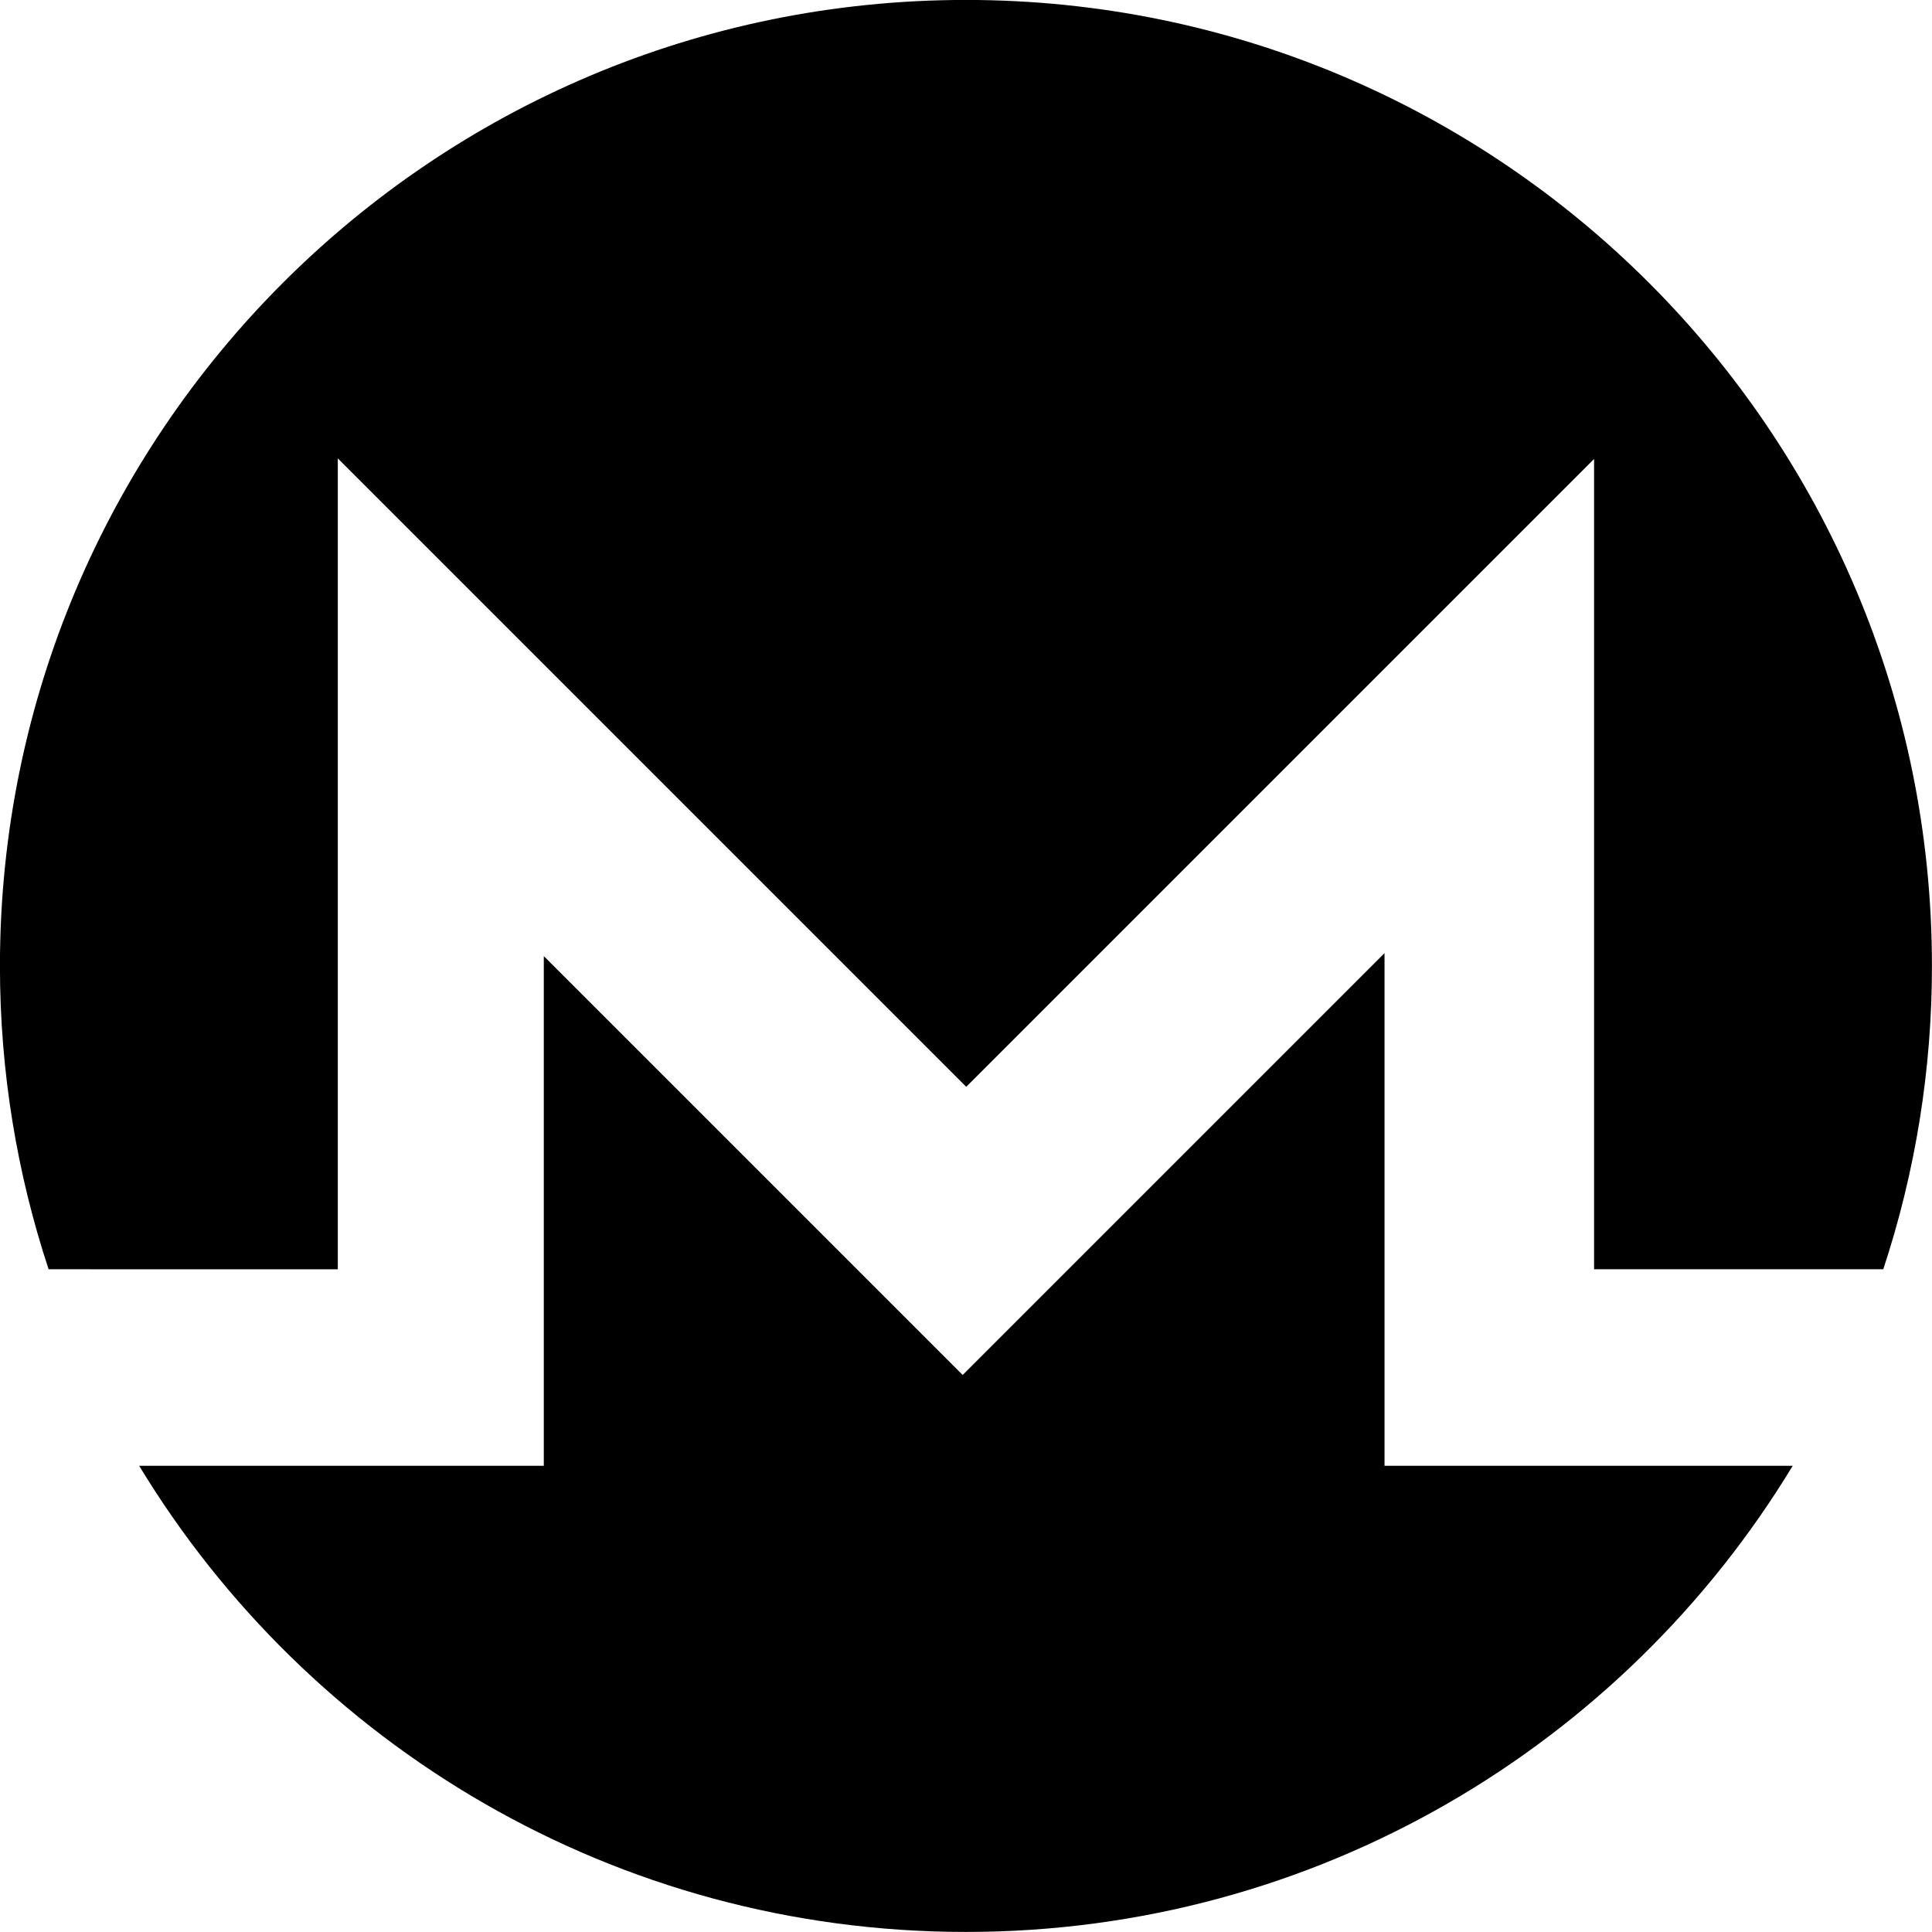 <svg version="1.1" xmlns="http://www.w3.org/2000/svg" viewBox="0 0 32 32">
<title>xmr</title>
<path d="M5.595 21.024v-13.432l10.409 10.409 10.399-10.399v13.421h4.79c0.535-1.621 0.807-3.317 0.806-5.024 0-8.837-7.163-16-16-16s-16 7.163-16 16c0 1.755 0.284 3.443 0.806 5.024z"></path>
<path d="M22.932 24.278v-8.491l-6.987 6.987-6.938-6.938v8.442h-6.702c2.804 4.628 7.888 7.721 13.694 7.721s10.89-3.093 13.694-7.721h-6.762z"></path>
</svg>
